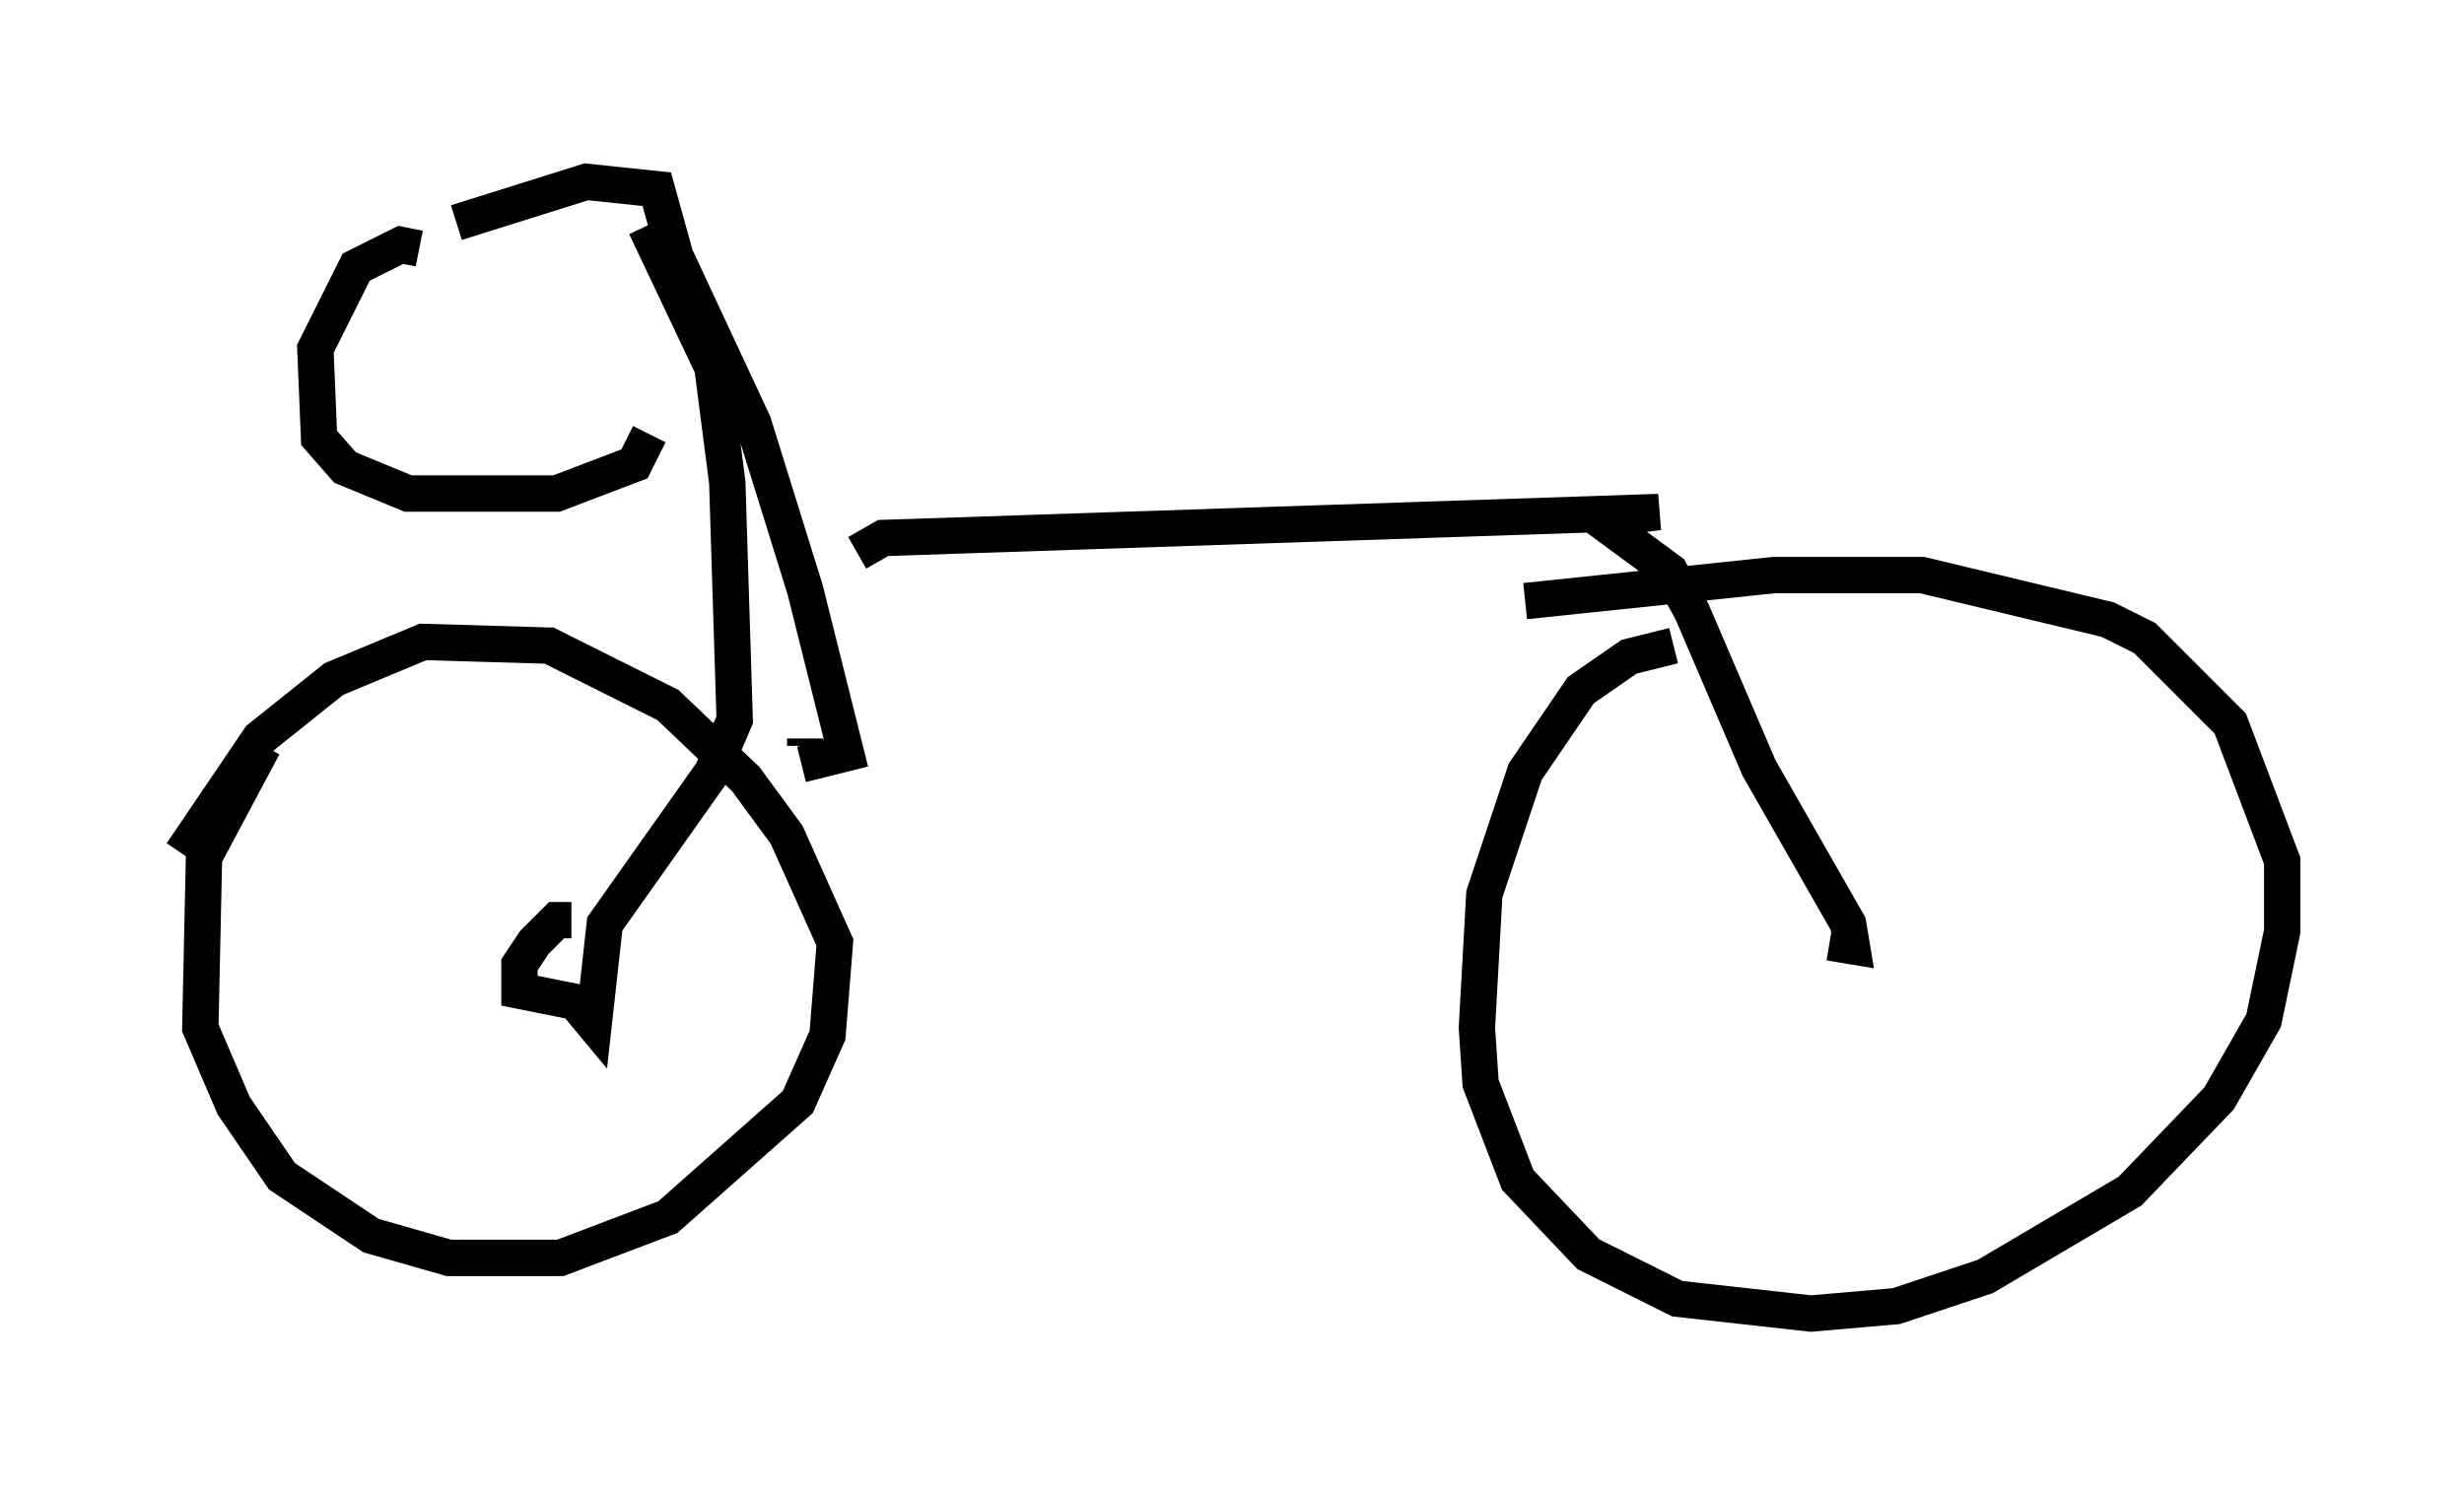 <?xml version="1.0" encoding="utf-8" ?>
<svg baseProfile="full" height="41.136" version="1.1" width="67.78" xmlns="http://www.w3.org/2000/svg" xmlns:ev="http://www.w3.org/2001/xml-events" xmlns:xlink="http://www.w3.org/1999/xlink"><defs /><rect fill="white" height="41.136" width="67.78" x="0" y="0" /><path d="M9.185, 19.088 m-1.94, 1.429 l-1.633, 3.063 -0.102, 4.696 l0.919, 2.144 1.327, 1.94 l2.45, 1.633 2.144, 0.613 l3.063, 0.0 2.96, -1.123 l3.573, -3.165 0.817, -1.838 l0.204, -2.552 -1.327, -2.96 l-1.123, -1.531 -2.144, -2.042 l-3.267, -1.633 -3.471, -0.102 l-2.45, 1.021 -2.042, 1.633 l-2.144, 3.165 m41.038, -5.717 l-1.225, 0.306 -1.327, 0.919 l-1.531, 2.246 -1.123, 3.369 l-0.204, 3.675 0.102, 1.531 l1.021, 2.654 1.94, 2.042 l2.45, 1.225 3.675, 0.408 l2.348, -0.204 2.45, -0.817 l3.981, -2.348 2.45, -2.552 l1.225, -2.144 0.51, -2.45 l0.0, -1.94 -1.429, -3.777 l-2.348, -2.348 -1.021, -0.51 l-5.104, -1.225 -4.083, 0.0 l-6.84, 0.715 m-30.421, -9.698 l-0.51, -0.102 -1.225, 0.613 l-1.123, 2.246 0.102, 2.45 l0.715, 0.817 1.735, 0.715 l4.083, 0.0 2.144, -0.817 l0.408, -0.817 m-5.308, -5.819 l3.573, -1.123 1.94, 0.204 l0.51, 1.838 2.144, 4.594 l1.429, 4.594 1.123, 4.492 l-1.225, 0.306 m0.102, -0.51 l0.0, -0.204 m-4.39, -14.088 l1.838, 3.879 0.408, 3.165 l0.204, 6.533 -0.613, 1.429 l-2.96, 4.185 -0.306, 2.756 l-0.51, -0.613 -1.531, -0.306 l0.0, -0.715 0.408, -0.613 l0.613, -0.613 0.408, 0.0 m7.861, -10.106 l0.715, -0.408 21.336, -0.715 l-1.633, 0.204 1.94, 1.429 l0.613, 1.123 1.838, 4.288 l2.45, 4.288 0.102, 0.613 l-0.613, -0.102 " fill="none" stroke="black" stroke-width="1" /></svg>